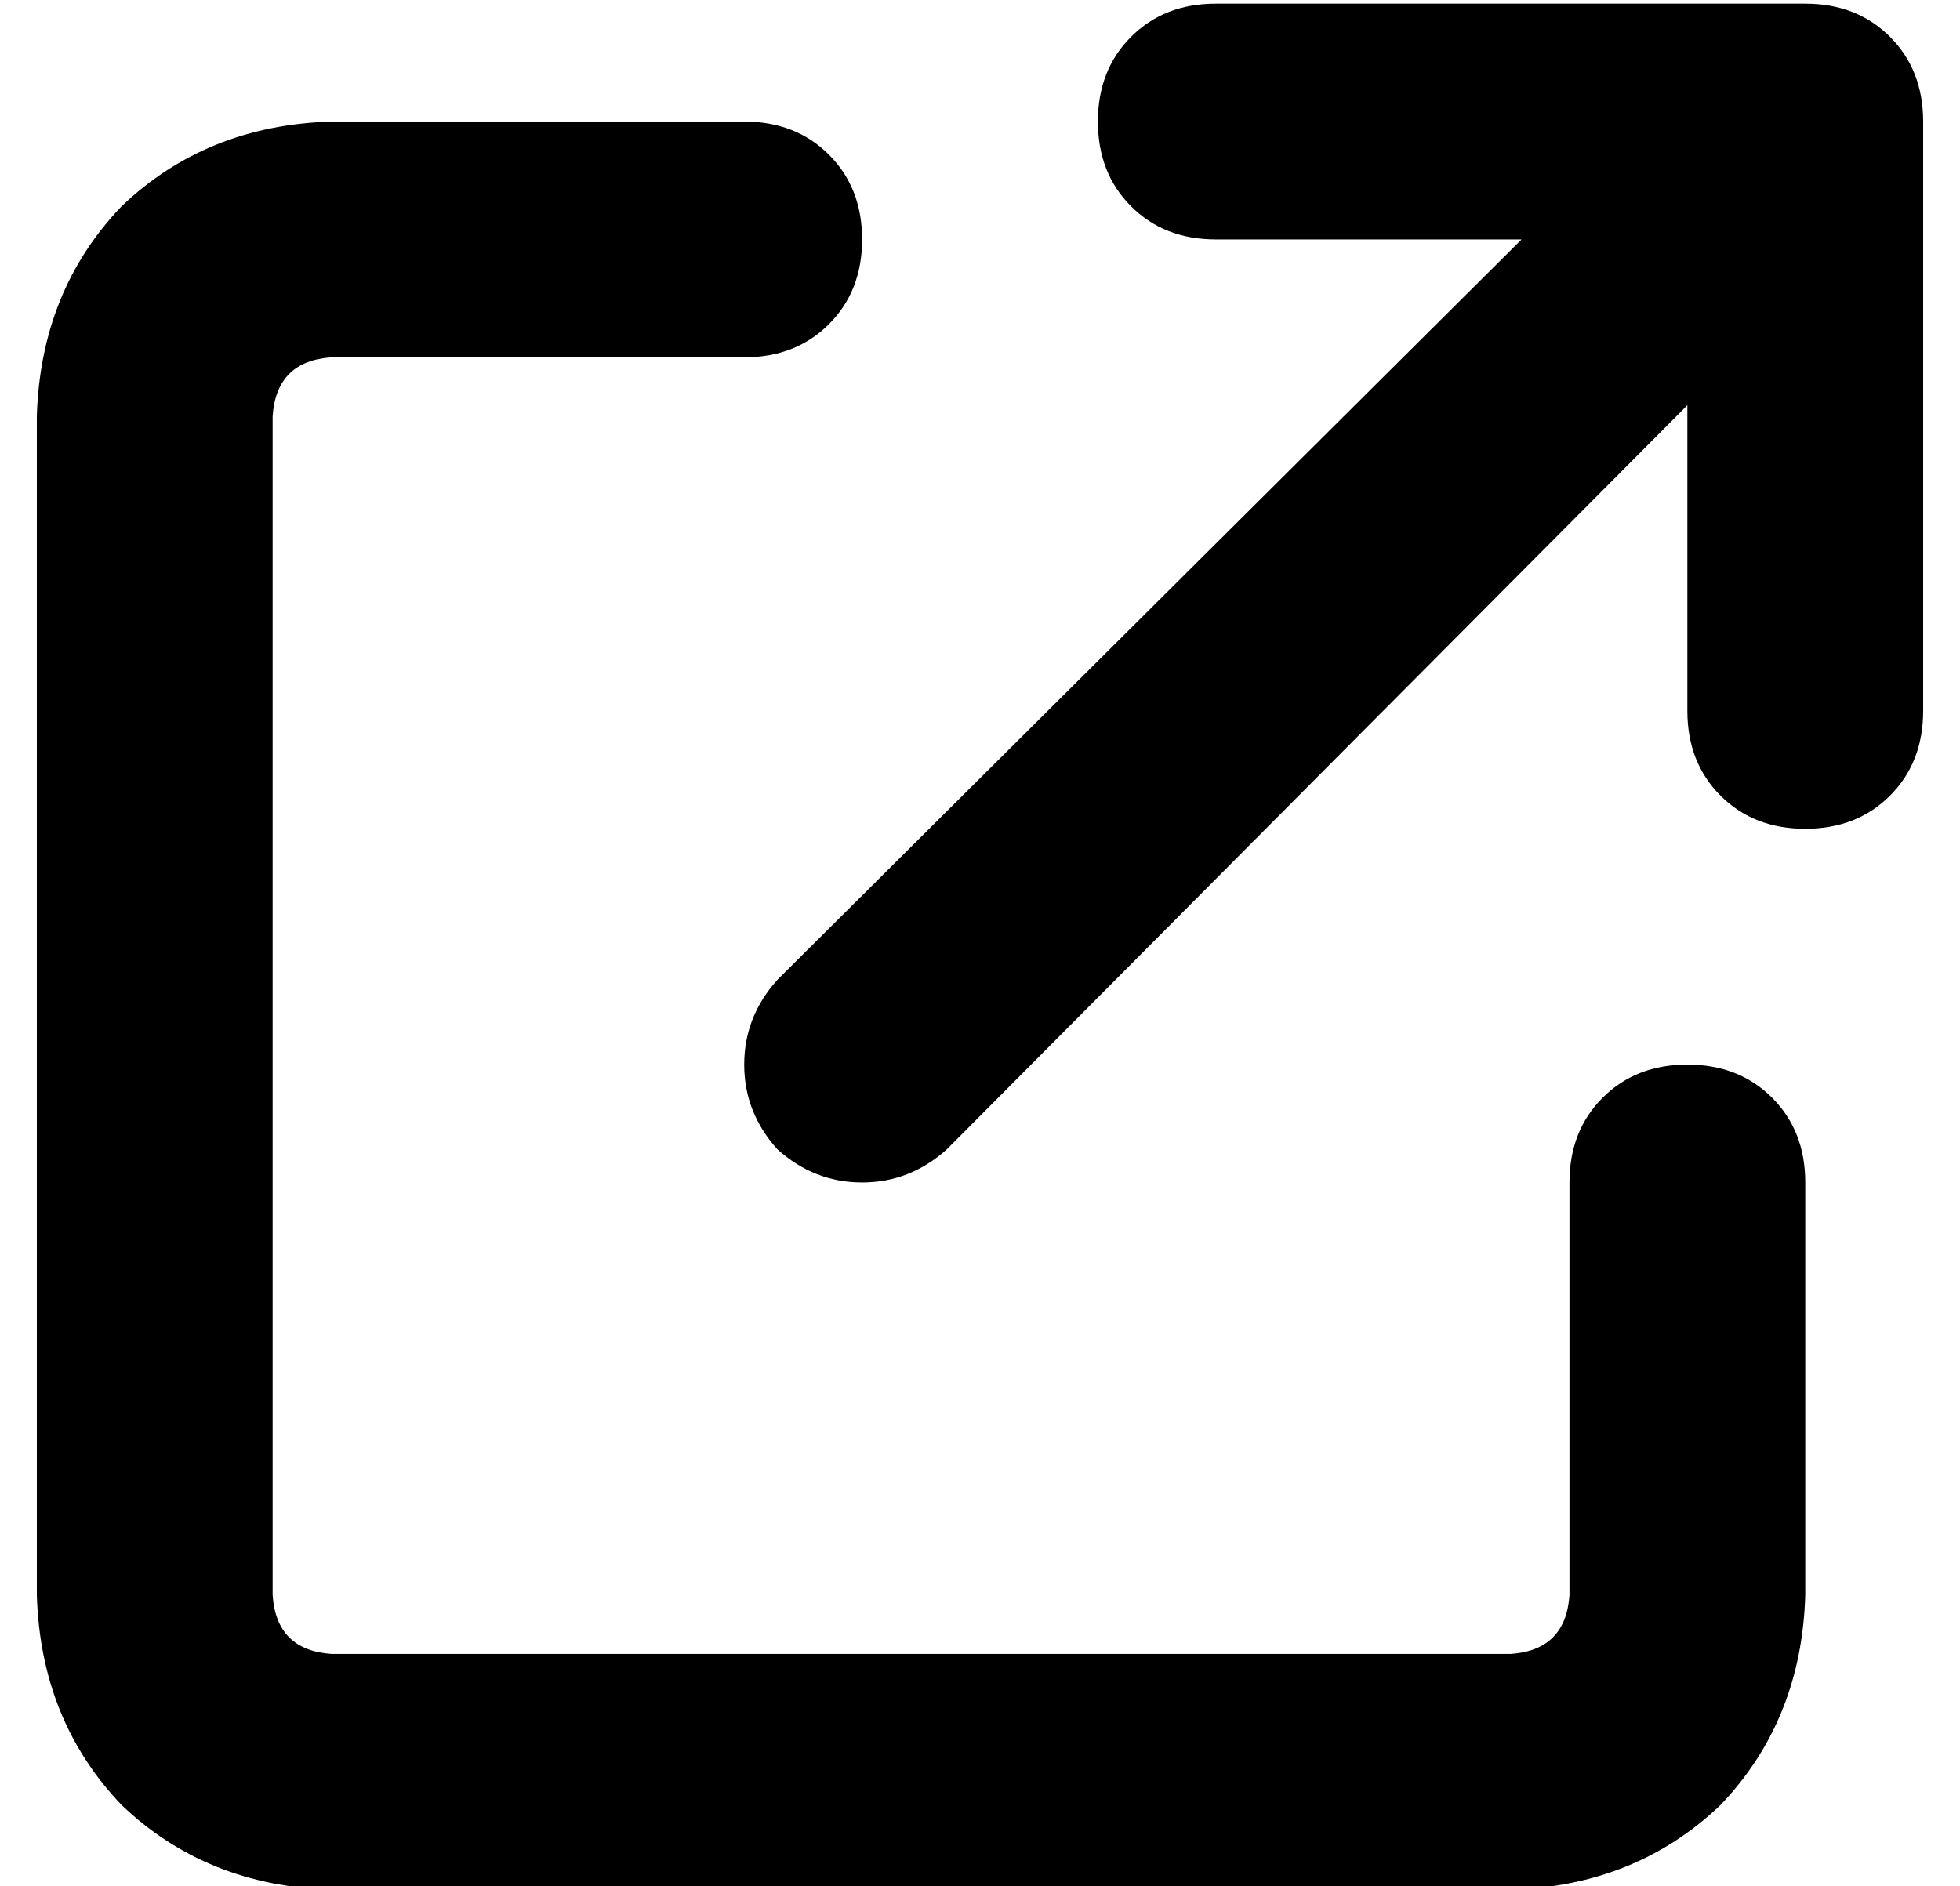 <?xml version="1.0" standalone="no"?>
<!DOCTYPE svg PUBLIC "-//W3C//DTD SVG 1.1//EN" "http://www.w3.org/Graphics/SVG/1.1/DTD/svg11.dtd" >
<svg xmlns="http://www.w3.org/2000/svg" xmlns:xlink="http://www.w3.org/1999/xlink" version="1.1" viewBox="-10 -40 532 512">
   <path fill="currentColor"
d="M320 -39q-14 0 -23 9v0v0q-9 9 -9 23t9 23t23 9h83v0l-202 201v0q-9 10 -9 23t9 23q10 9 23 9t23 -9l201 -202v0v83v0q0 14 9 23t23 9t23 -9t9 -23v-160v0q0 -14 -9 -23t-23 -9h-160v0zM80 -7q-34 1 -57 23v0v0q-22 23 -23 57v320v0q1 34 23 57q23 22 57 23h320v0
q34 -1 57 -23q22 -23 23 -57v-112v0q0 -14 -9 -23t-23 -9t-23 9t-9 23v112v0q-1 15 -16 16h-320v0q-15 -1 -16 -16v-320v0q1 -15 16 -16h112v0q14 0 23 -9t9 -23t-9 -23t-23 -9h-112v0z" />
</svg>

